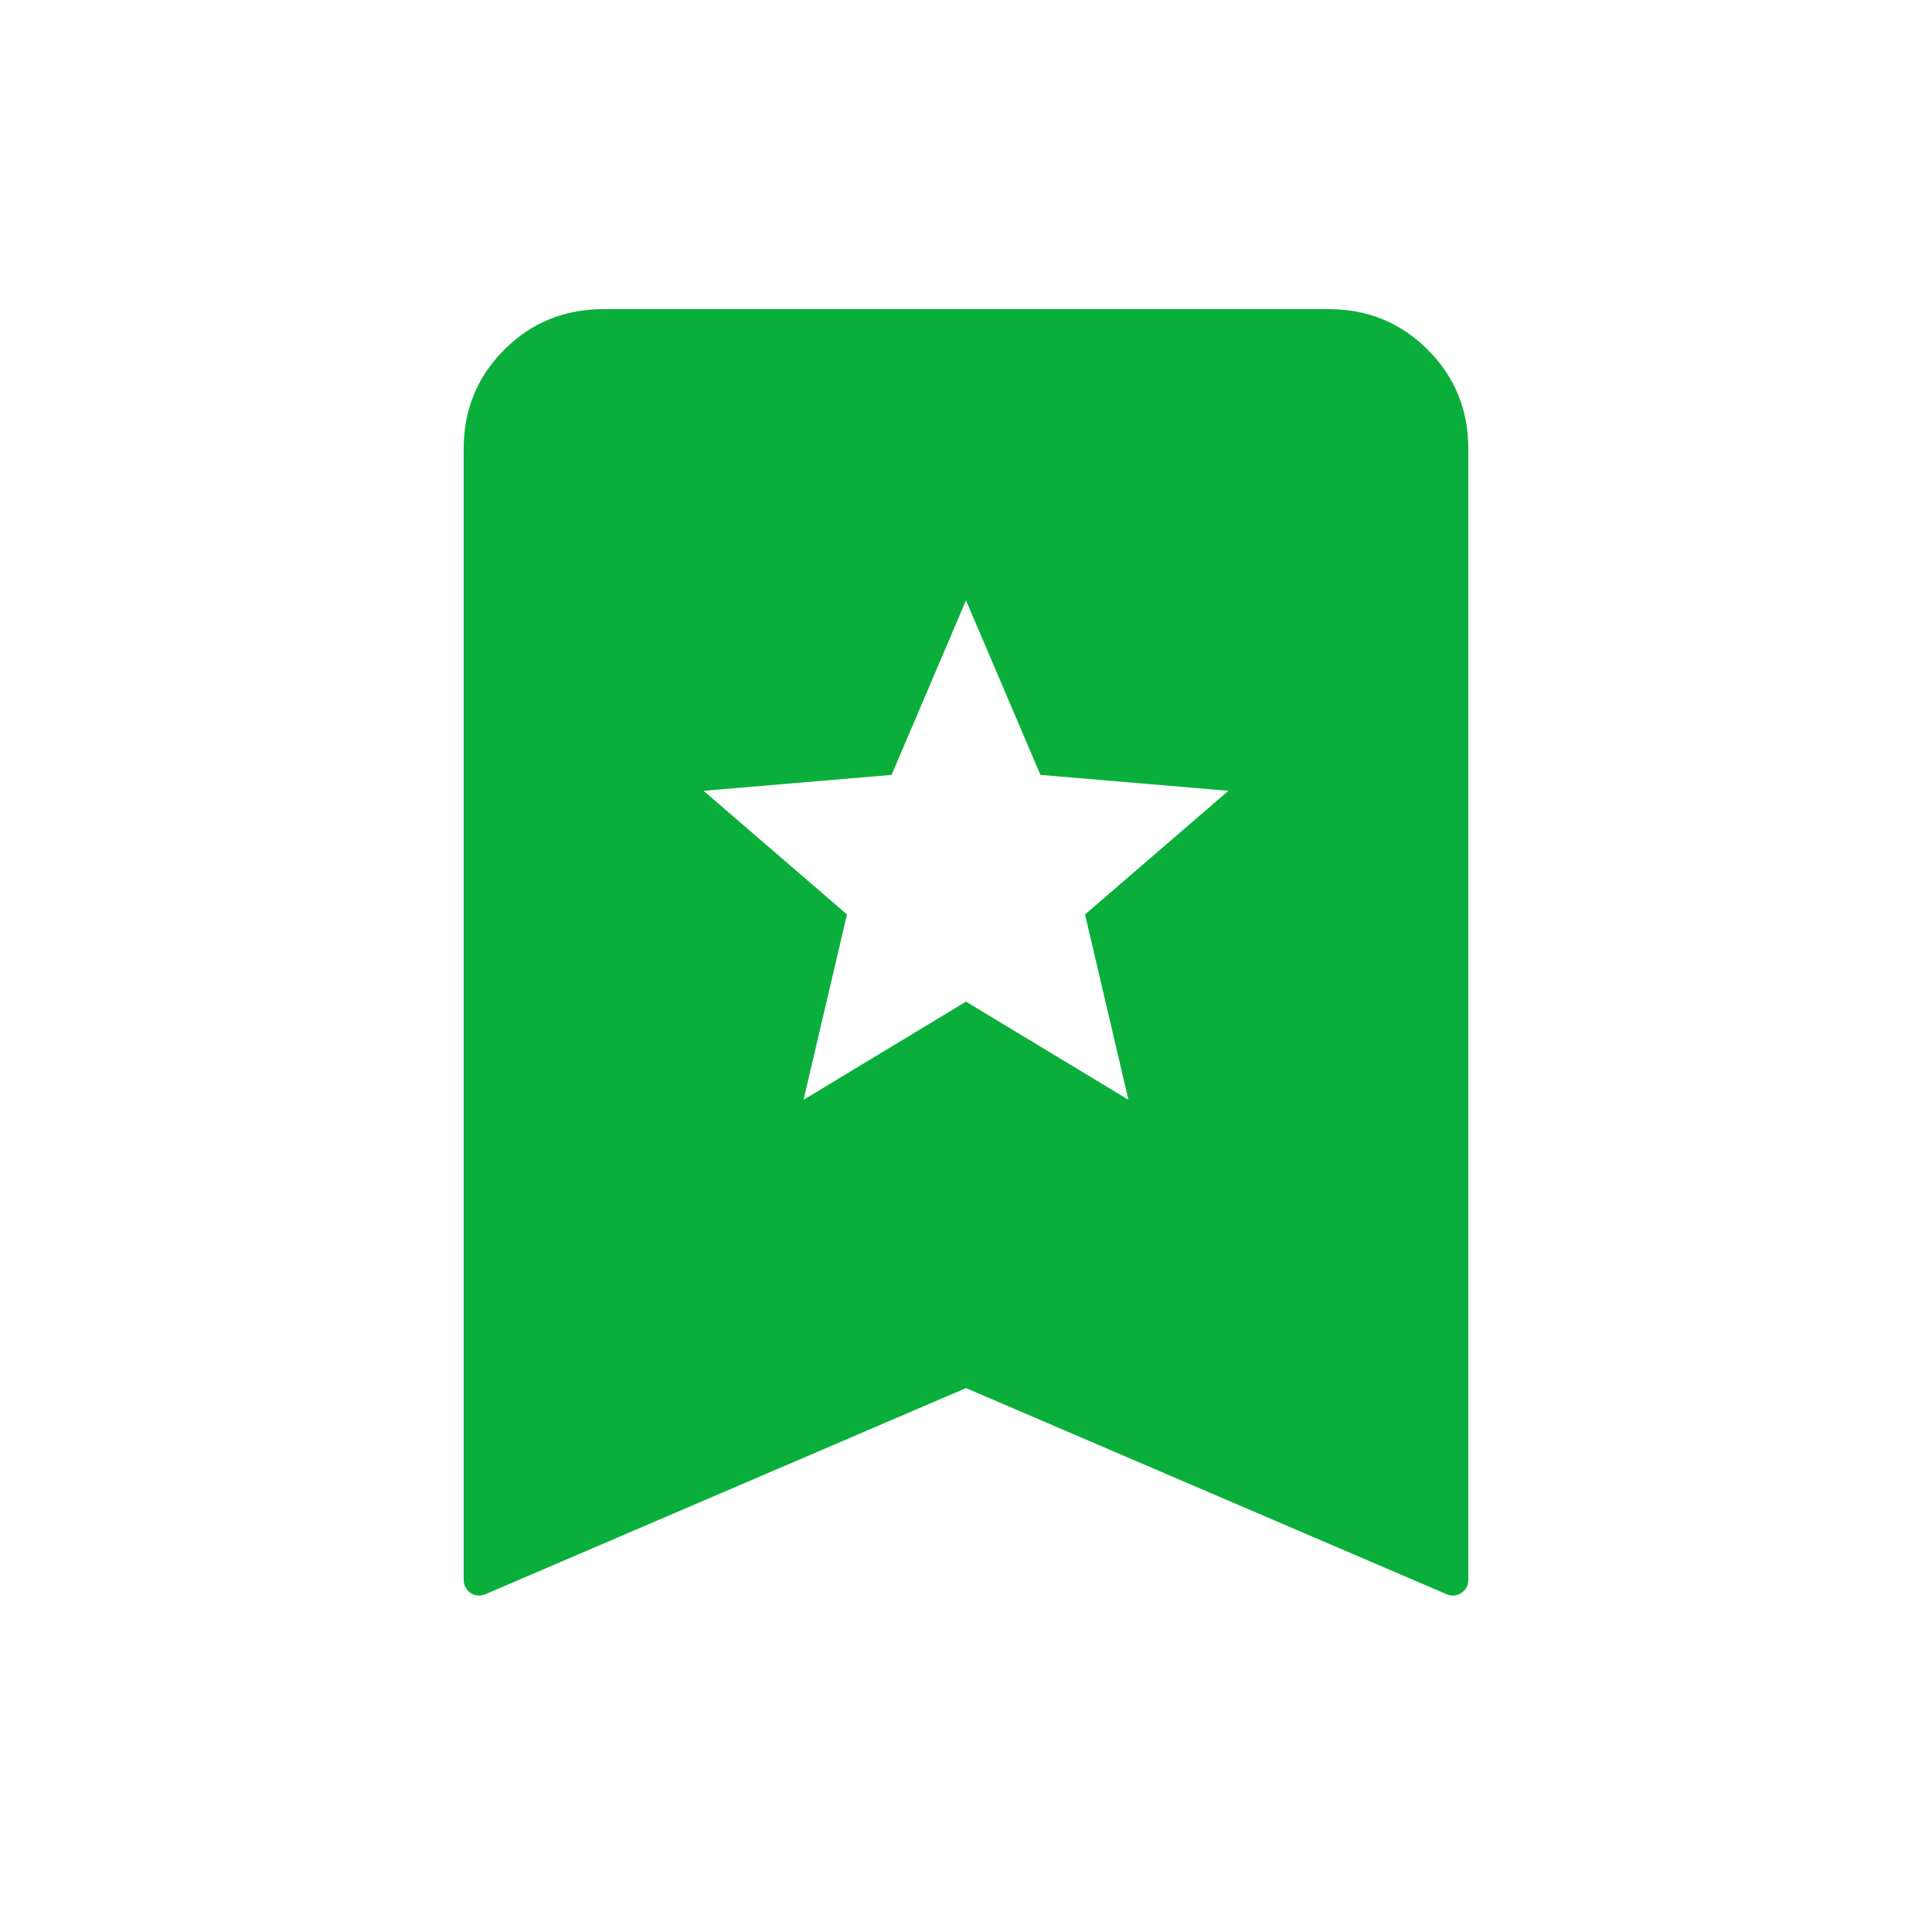 <svg width="25" height="25" viewBox="0 0 25 25" fill="none" xmlns="http://www.w3.org/2000/svg">
<mask id="mask0_620_20253" style="mask-type:alpha" maskUnits="userSpaceOnUse" x="0" y="0" width="25" height="25">
<rect x="0.5" y="0.5" width="24" height="24" fill="#D9D9D9"/>
</mask>
<g mask="url(#mask0_620_20253)">
<path d="M10.398 14.231L12.5 12.961L14.602 14.231L14.04 11.833L15.896 10.233L13.463 10.027L12.5 7.769L11.537 10.027L9.104 10.233L10.96 11.833L10.398 14.231ZM6.279 20.63C6.147 20.687 6 20.59 6 20.447V5.808C6 5.303 6.175 4.875 6.525 4.525C6.875 4.175 7.303 4 7.808 4H17.192C17.697 4 18.125 4.175 18.475 4.525C18.825 4.875 19 5.303 19 5.808V20.447C19 20.59 18.853 20.687 18.721 20.63L12.5 17.962L6.279 20.63Z" fill="#0AAF3B"/>
</g>
</svg>
